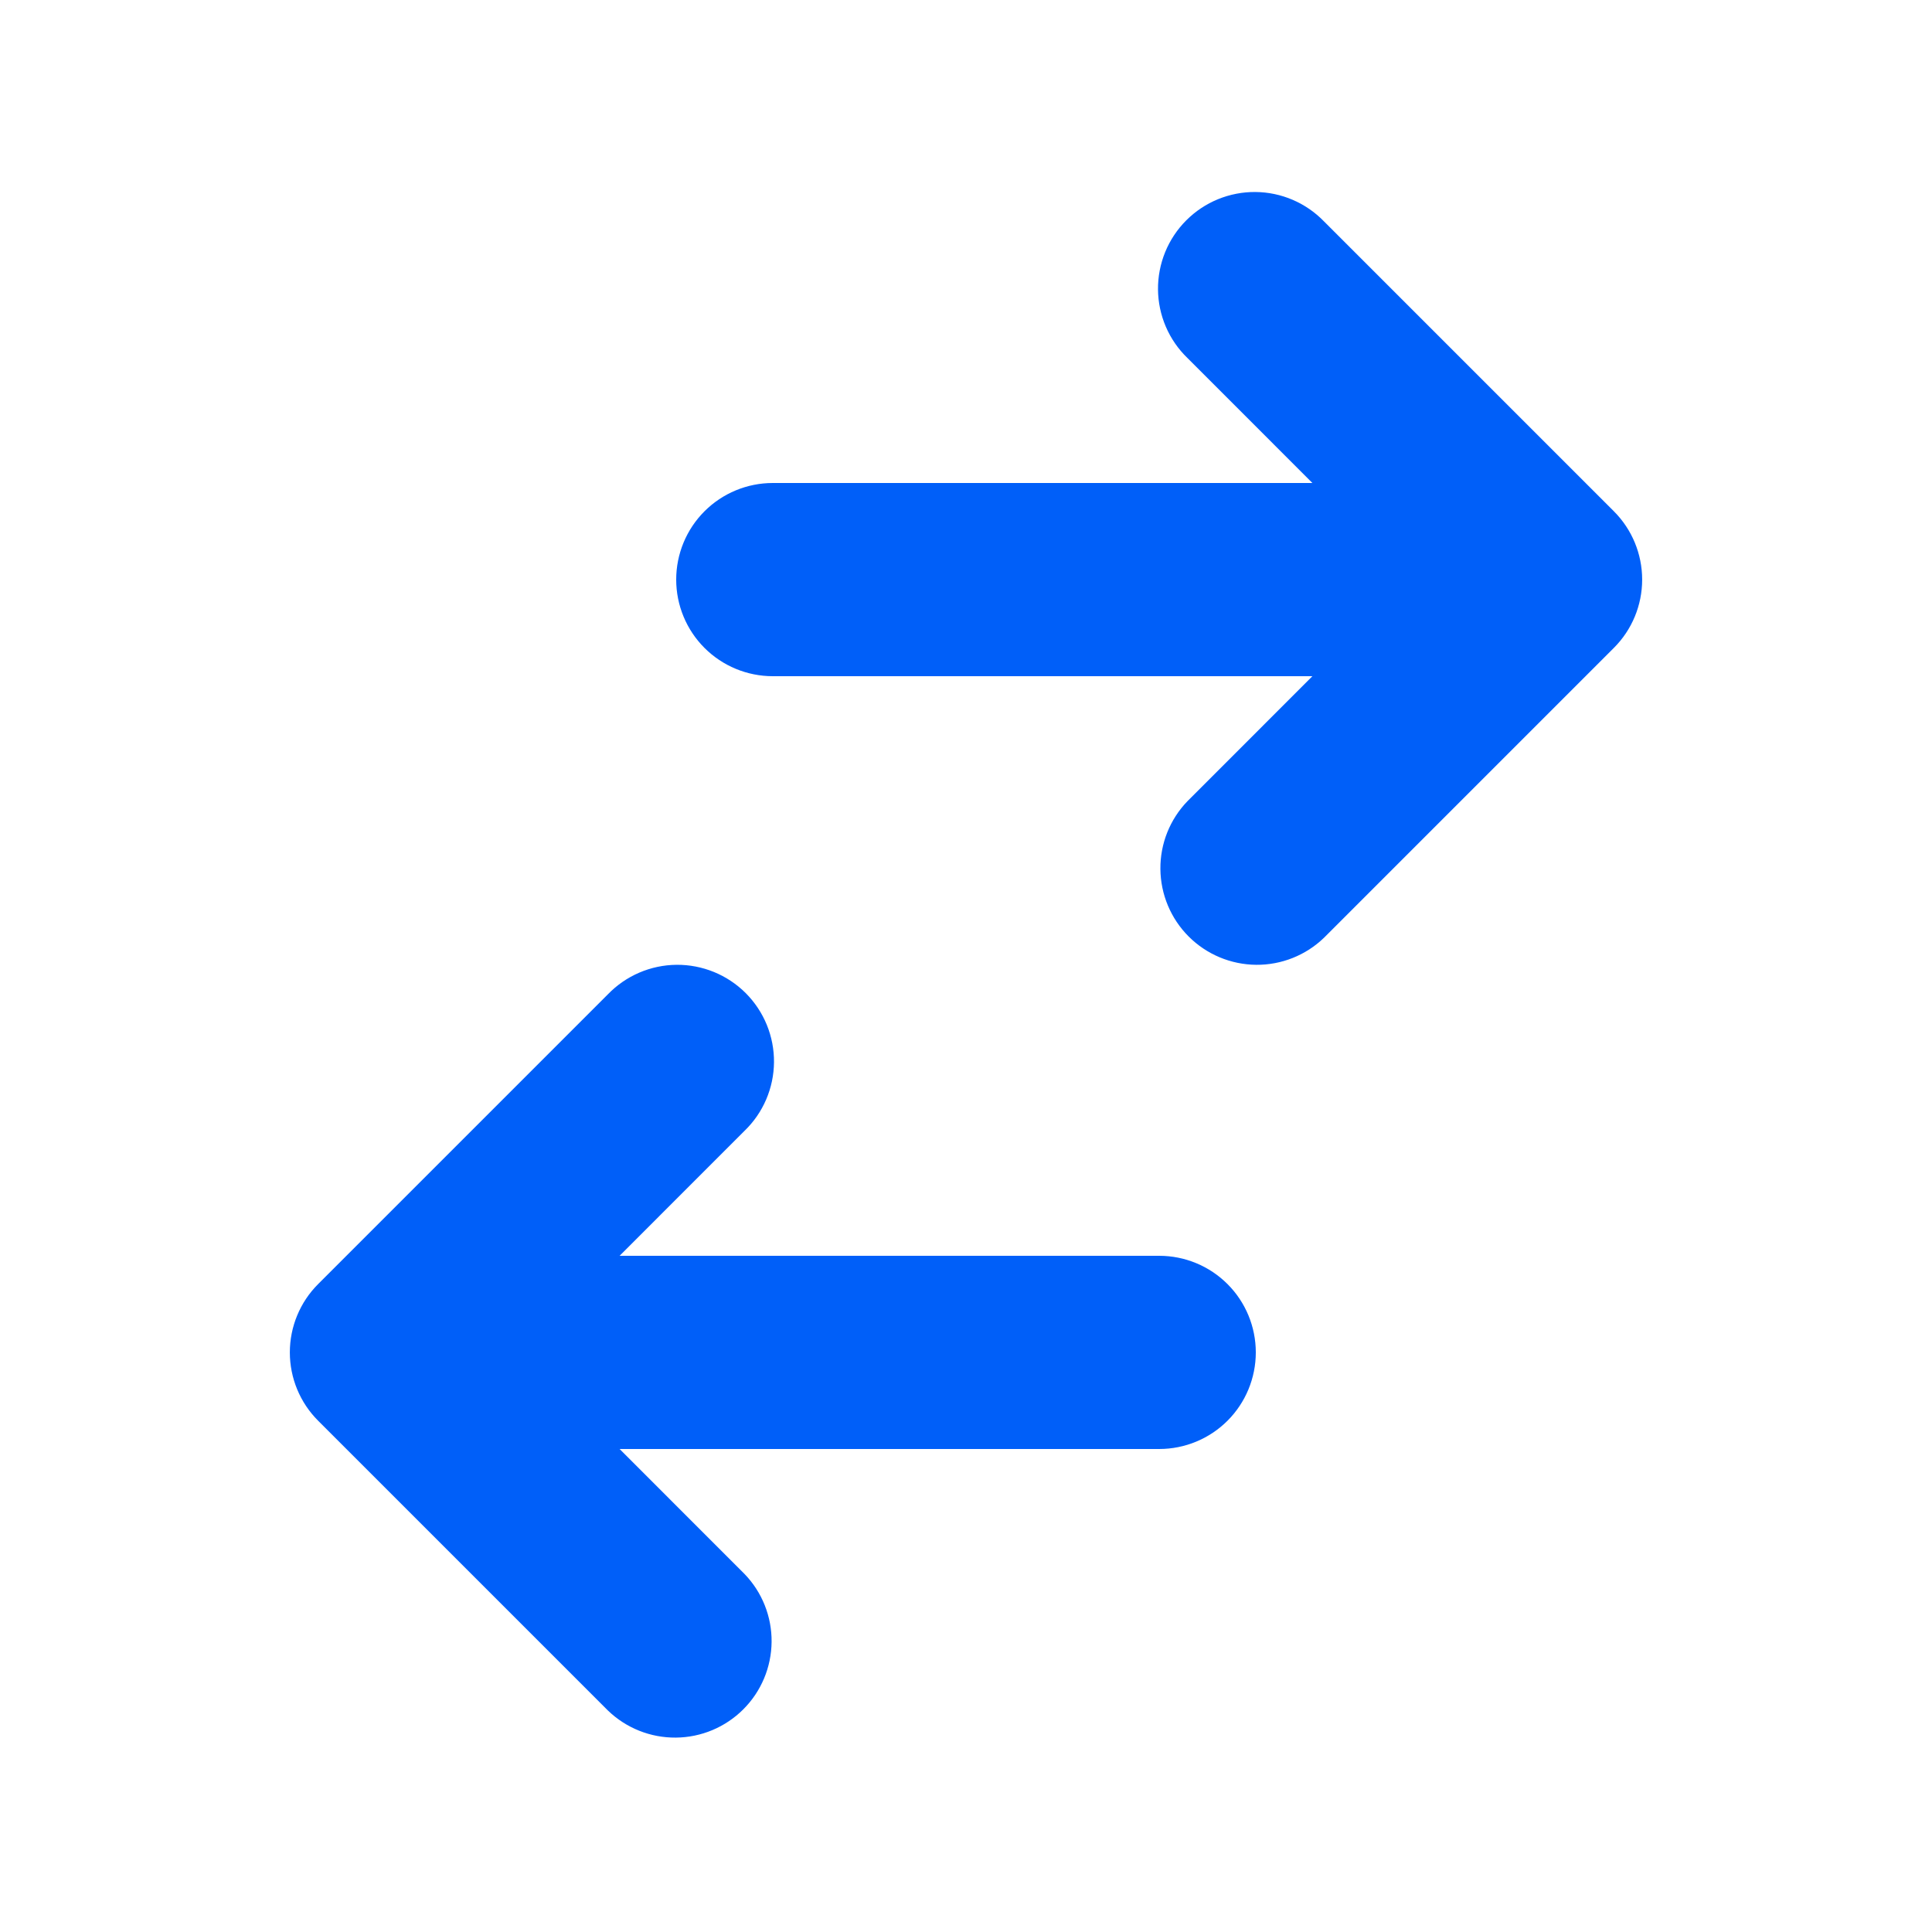 <svg width="50" height="50" viewBox="0 0 50 50" fill="none" xmlns="http://www.w3.org/2000/svg">
<path d="M20 12.5C19.337 12.5 18.701 12.763 18.232 13.232C17.763 13.701 17.5 14.337 17.5 15C17.5 15.663 17.763 16.299 18.232 16.768C18.701 17.237 19.337 17.5 20 17.5H33.965L30.733 20.733C30.277 21.204 30.025 21.835 30.031 22.491C30.037 23.146 30.299 23.773 30.763 24.237C31.227 24.701 31.854 24.963 32.509 24.969C33.164 24.975 33.796 24.723 34.267 24.267L41.767 16.767C42.236 16.299 42.499 15.663 42.499 15C42.499 14.337 42.236 13.701 41.767 13.232L34.267 5.732C34.037 5.494 33.761 5.303 33.456 5.172C33.151 5.041 32.823 4.972 32.491 4.969C32.159 4.966 31.83 5.03 31.523 5.155C31.215 5.281 30.936 5.467 30.701 5.702C30.467 5.936 30.281 6.215 30.155 6.523C30.03 6.83 29.966 7.159 29.969 7.491C29.972 7.823 30.041 8.151 30.172 8.456C30.303 8.761 30.494 9.037 30.733 9.267L33.965 12.5H20ZM30 37.5C30.663 37.5 31.299 37.237 31.768 36.768C32.237 36.299 32.5 35.663 32.5 35C32.5 34.337 32.237 33.701 31.768 33.232C31.299 32.763 30.663 32.5 30 32.5H16.035L19.267 29.267C19.506 29.037 19.697 28.761 19.828 28.456C19.959 28.151 20.028 27.823 20.031 27.491C20.034 27.159 19.97 26.83 19.845 26.523C19.719 26.215 19.533 25.936 19.299 25.701C19.064 25.467 18.785 25.281 18.477 25.155C18.17 25.03 17.841 24.966 17.509 24.969C17.177 24.972 16.849 25.041 16.544 25.172C16.239 25.303 15.963 25.494 15.732 25.733L8.232 33.233C7.764 33.701 7.501 34.337 7.501 35C7.501 35.663 7.764 36.299 8.232 36.767L15.732 44.267C16.204 44.723 16.835 44.975 17.491 44.969C18.146 44.964 18.773 44.701 19.237 44.237C19.701 43.773 19.963 43.147 19.969 42.491C19.975 41.836 19.723 41.204 19.267 40.733L16.035 37.5H30Z" fill="#005FF9"/>
</svg>
